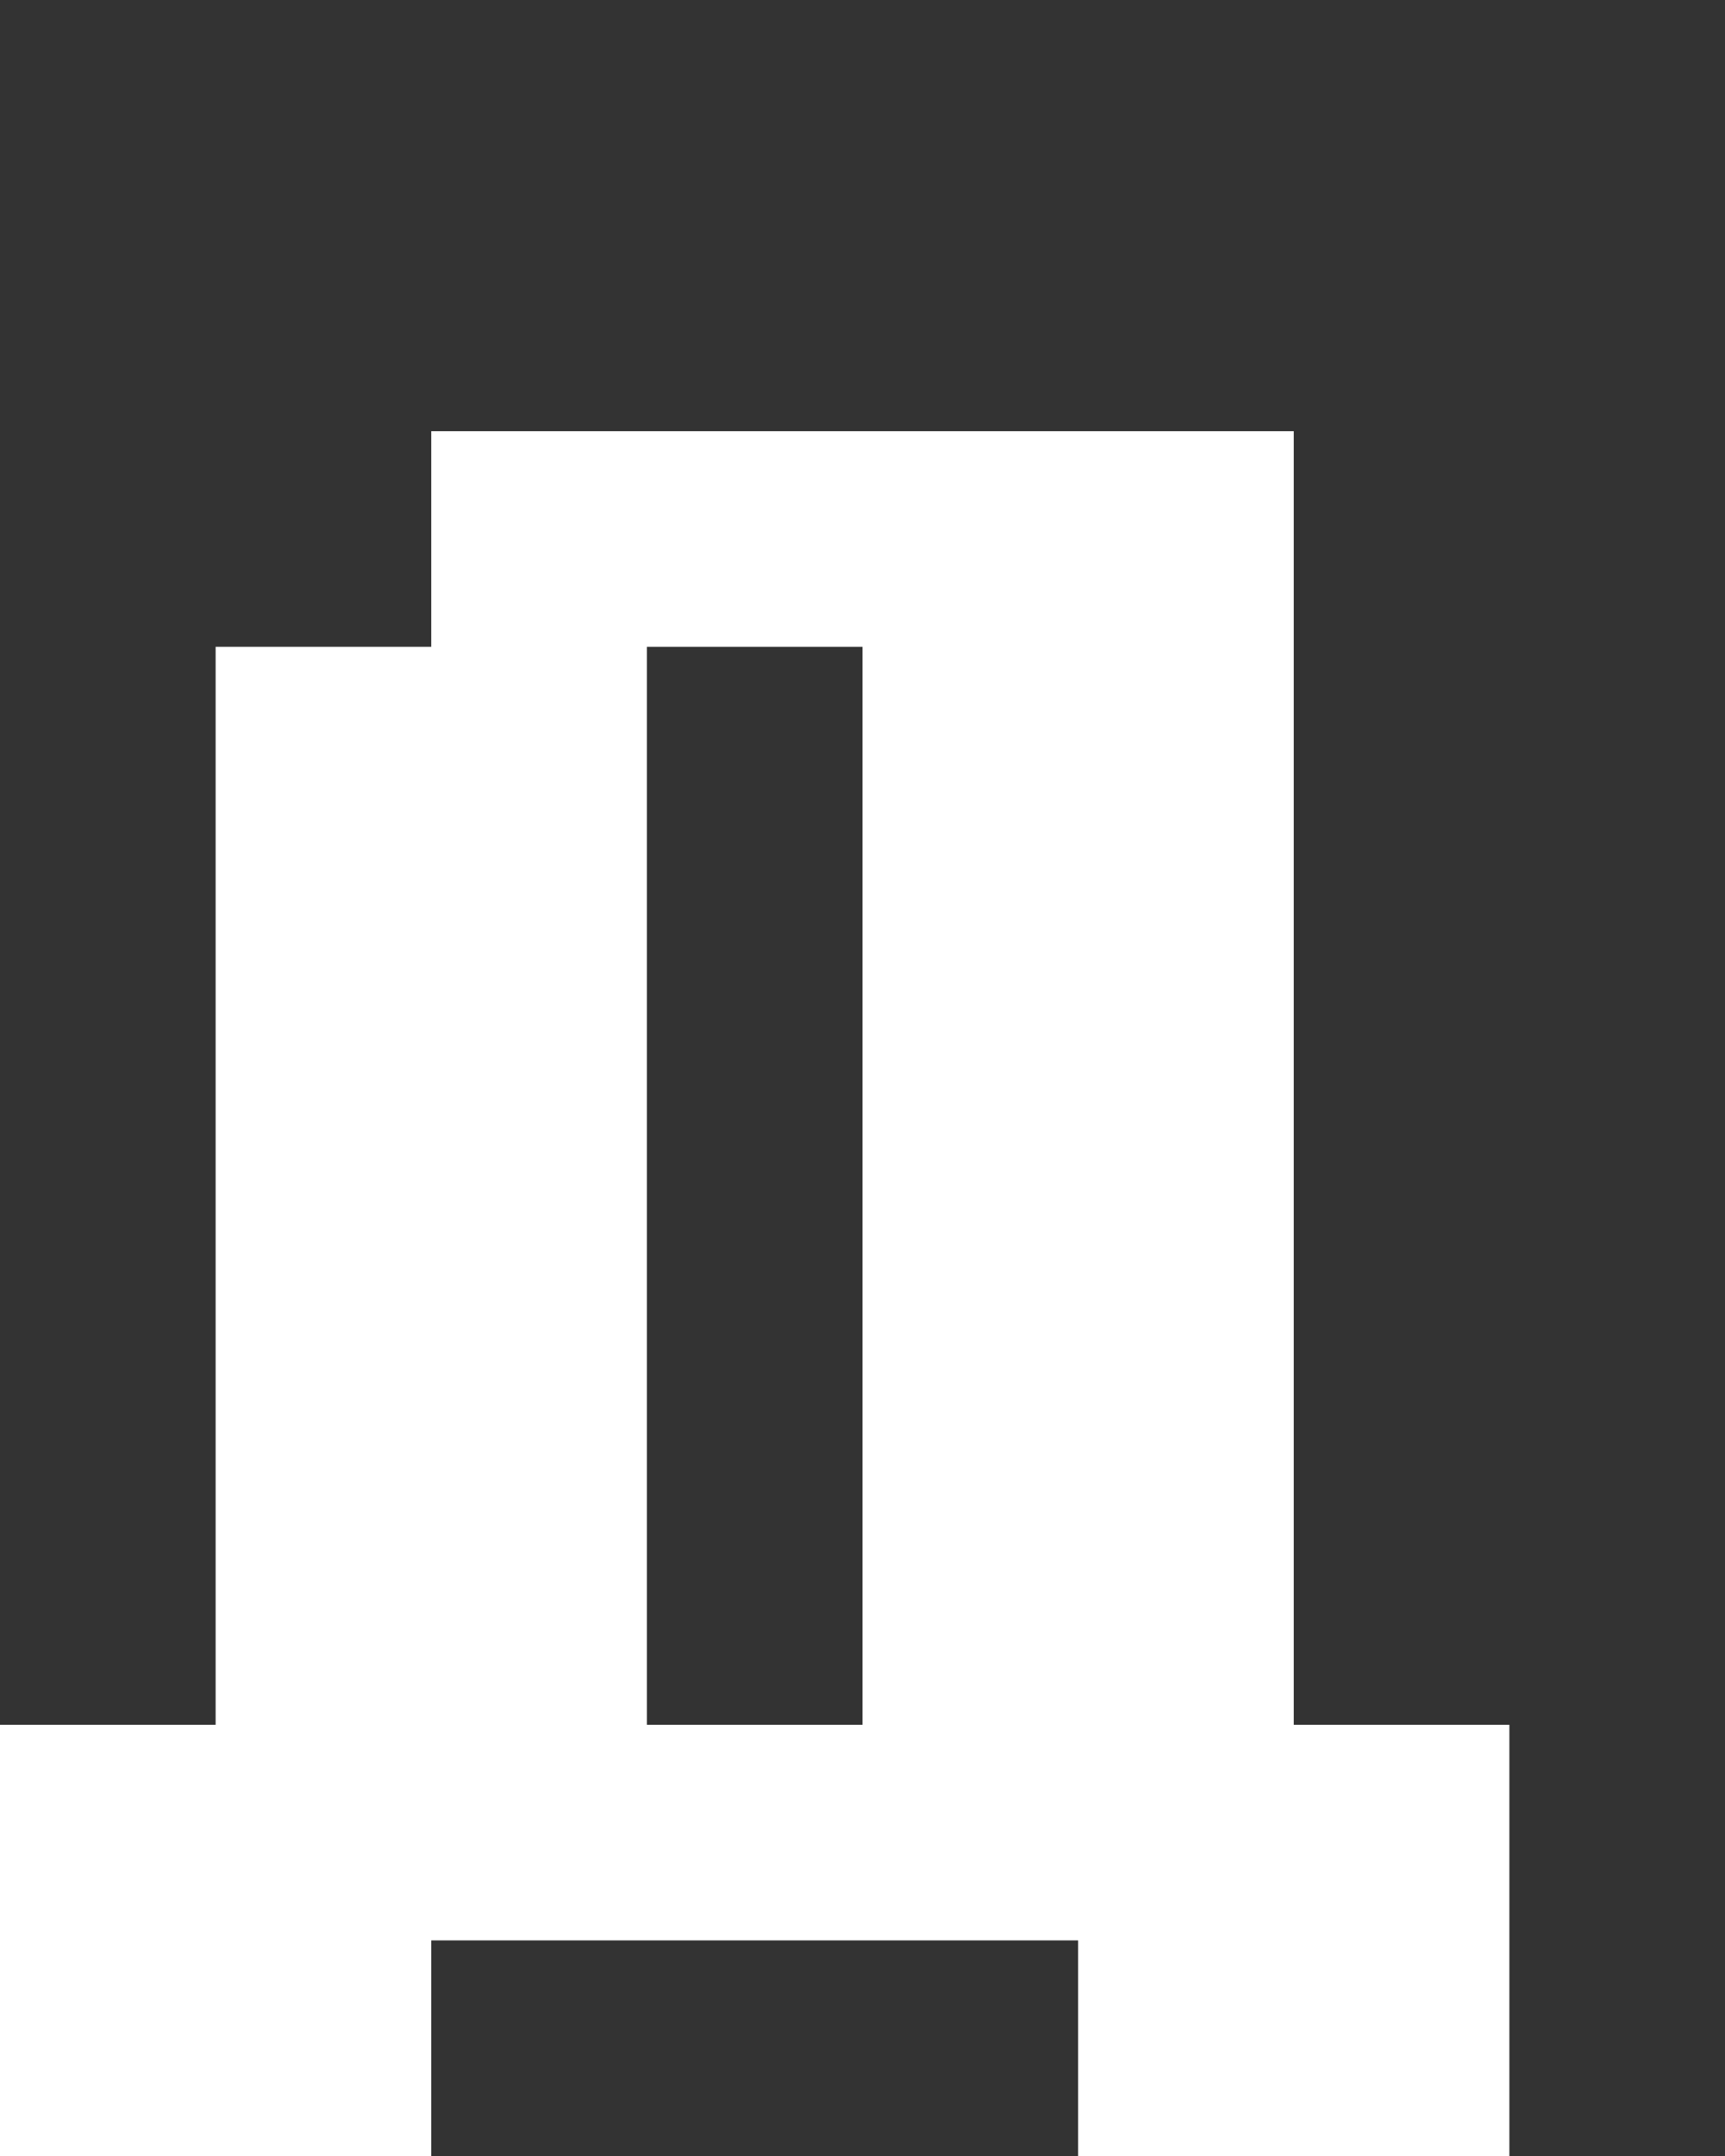 <svg xmlns="http://www.w3.org/2000/svg" width="8" height="10" fill="none" viewBox="0 0 8 10">
  <rect x="0" y="0" width="8" height="10" fill="#333333" stroke="none"/>
  <path fill="#fff" d="M6 8H4V2h2v6ZM3 8H1V3h2v5Zm-1 2H0V9h2v1Zm5 0H5V9h2v1Zm0-1H0V8h7v1ZM4 3H2V2h2v1Z"/>
</svg>
